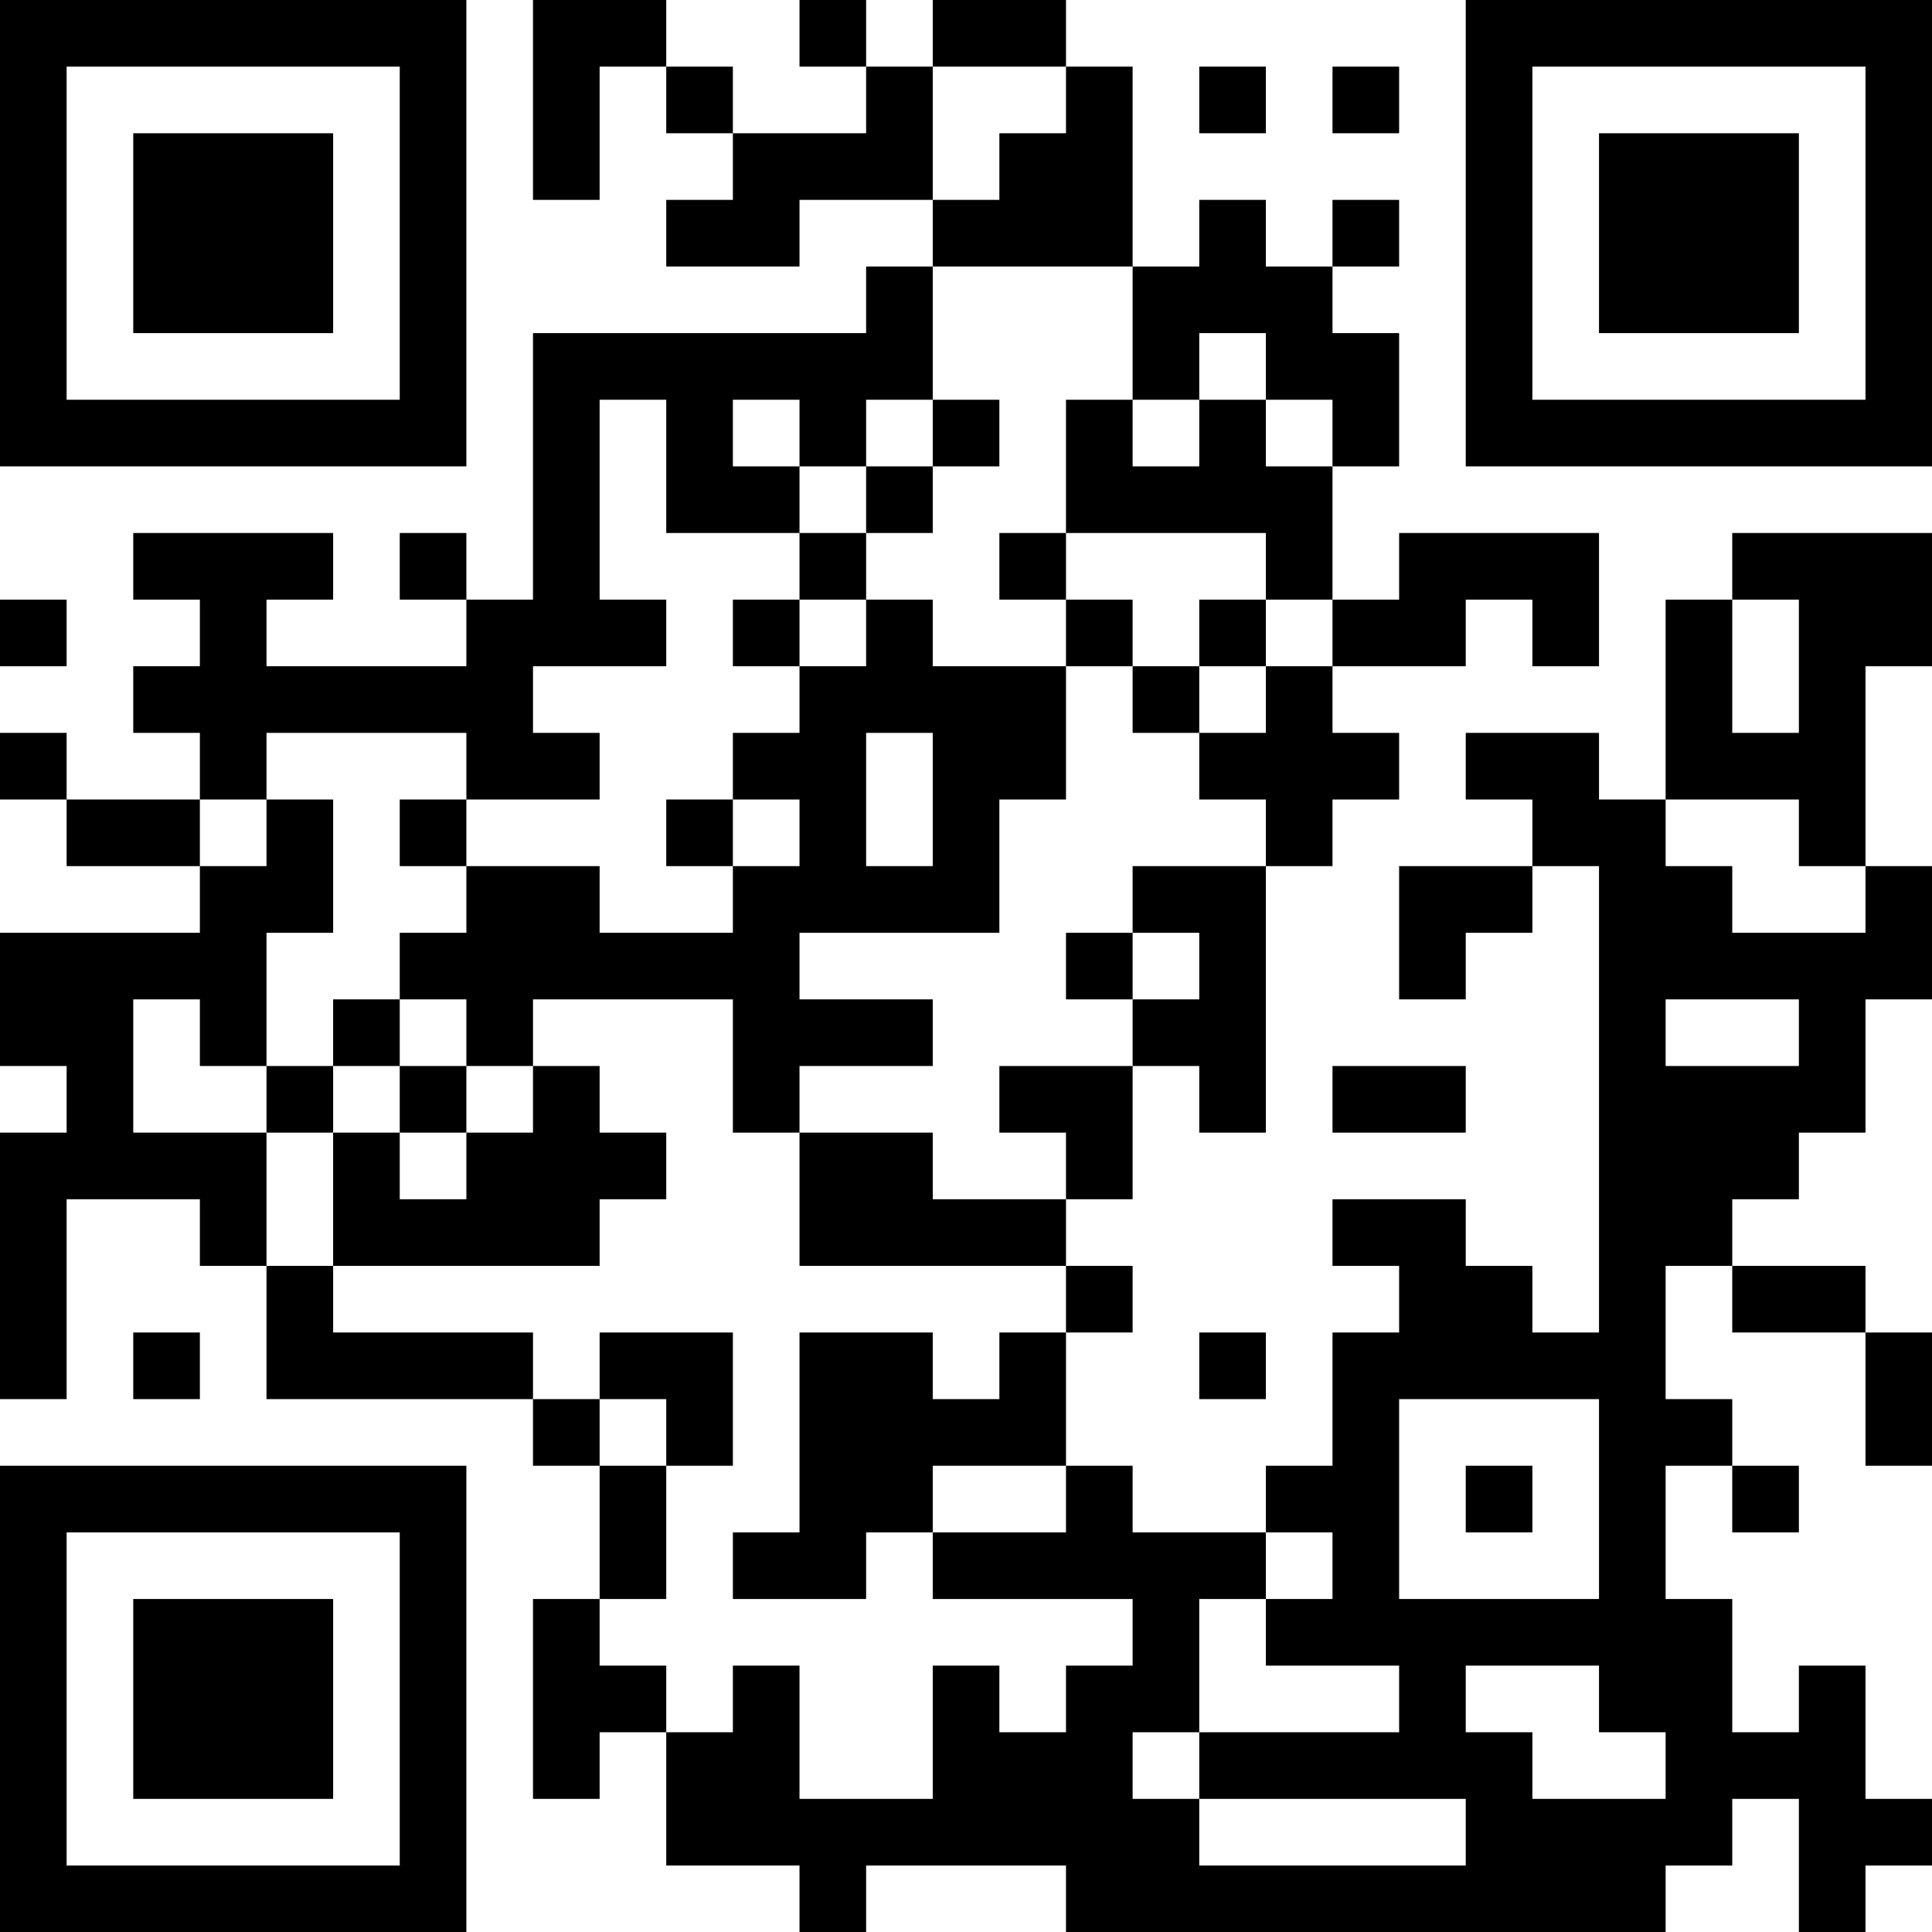 <?xml version="1.0" encoding="UTF-8"?>
<svg xmlns="http://www.w3.org/2000/svg" version="1.1" width="200" height="200" viewBox="0 0 200 200"><rect x="0" y="0" width="200" height="200" fill="#ffffff"/><g transform="scale(6.897)"><g transform="translate(0,0)"><path fill-rule="evenodd" d="M8 0L8 3L9 3L9 1L10 1L10 2L11 2L11 3L10 3L10 4L12 4L12 3L14 3L14 4L13 4L13 5L8 5L8 9L7 9L7 8L6 8L6 9L7 9L7 10L4 10L4 9L5 9L5 8L2 8L2 9L3 9L3 10L2 10L2 11L3 11L3 12L1 12L1 11L0 11L0 12L1 12L1 13L3 13L3 14L0 14L0 16L1 16L1 17L0 17L0 21L1 21L1 18L3 18L3 19L4 19L4 21L8 21L8 22L9 22L9 24L8 24L8 27L9 27L9 26L10 26L10 28L12 28L12 29L13 29L13 28L16 28L16 29L25 29L25 28L26 28L26 27L27 27L27 29L28 29L28 28L29 28L29 27L28 27L28 25L27 25L27 26L26 26L26 24L25 24L25 22L26 22L26 23L27 23L27 22L26 22L26 21L25 21L25 19L26 19L26 20L28 20L28 22L29 22L29 20L28 20L28 19L26 19L26 18L27 18L27 17L28 17L28 15L29 15L29 13L28 13L28 10L29 10L29 8L26 8L26 9L25 9L25 12L24 12L24 11L22 11L22 12L23 12L23 13L21 13L21 15L22 15L22 14L23 14L23 13L24 13L24 20L23 20L23 19L22 19L22 18L20 18L20 19L21 19L21 20L20 20L20 22L19 22L19 23L17 23L17 22L16 22L16 20L17 20L17 19L16 19L16 18L17 18L17 16L18 16L18 17L19 17L19 13L20 13L20 12L21 12L21 11L20 11L20 10L22 10L22 9L23 9L23 10L24 10L24 8L21 8L21 9L20 9L20 7L21 7L21 5L20 5L20 4L21 4L21 3L20 3L20 4L19 4L19 3L18 3L18 4L17 4L17 1L16 1L16 0L14 0L14 1L13 1L13 0L12 0L12 1L13 1L13 2L11 2L11 1L10 1L10 0ZM14 1L14 3L15 3L15 2L16 2L16 1ZM18 1L18 2L19 2L19 1ZM20 1L20 2L21 2L21 1ZM14 4L14 6L13 6L13 7L12 7L12 6L11 6L11 7L12 7L12 8L10 8L10 6L9 6L9 9L10 9L10 10L8 10L8 11L9 11L9 12L7 12L7 11L4 11L4 12L3 12L3 13L4 13L4 12L5 12L5 14L4 14L4 16L3 16L3 15L2 15L2 17L4 17L4 19L5 19L5 20L8 20L8 21L9 21L9 22L10 22L10 24L9 24L9 25L10 25L10 26L11 26L11 25L12 25L12 27L14 27L14 25L15 25L15 26L16 26L16 25L17 25L17 24L14 24L14 23L16 23L16 22L14 22L14 23L13 23L13 24L11 24L11 23L12 23L12 20L14 20L14 21L15 21L15 20L16 20L16 19L12 19L12 17L14 17L14 18L16 18L16 17L15 17L15 16L17 16L17 15L18 15L18 14L17 14L17 13L19 13L19 12L18 12L18 11L19 11L19 10L20 10L20 9L19 9L19 8L16 8L16 6L17 6L17 7L18 7L18 6L19 6L19 7L20 7L20 6L19 6L19 5L18 5L18 6L17 6L17 4ZM14 6L14 7L13 7L13 8L12 8L12 9L11 9L11 10L12 10L12 11L11 11L11 12L10 12L10 13L11 13L11 14L9 14L9 13L7 13L7 12L6 12L6 13L7 13L7 14L6 14L6 15L5 15L5 16L4 16L4 17L5 17L5 19L9 19L9 18L10 18L10 17L9 17L9 16L8 16L8 15L11 15L11 17L12 17L12 16L14 16L14 15L12 15L12 14L15 14L15 12L16 12L16 10L17 10L17 11L18 11L18 10L19 10L19 9L18 9L18 10L17 10L17 9L16 9L16 8L15 8L15 9L16 9L16 10L14 10L14 9L13 9L13 8L14 8L14 7L15 7L15 6ZM0 9L0 10L1 10L1 9ZM12 9L12 10L13 10L13 9ZM26 9L26 11L27 11L27 9ZM13 11L13 13L14 13L14 11ZM11 12L11 13L12 13L12 12ZM25 12L25 13L26 13L26 14L28 14L28 13L27 13L27 12ZM16 14L16 15L17 15L17 14ZM6 15L6 16L5 16L5 17L6 17L6 18L7 18L7 17L8 17L8 16L7 16L7 15ZM25 15L25 16L27 16L27 15ZM6 16L6 17L7 17L7 16ZM20 16L20 17L22 17L22 16ZM2 20L2 21L3 21L3 20ZM9 20L9 21L10 21L10 22L11 22L11 20ZM18 20L18 21L19 21L19 20ZM21 21L21 24L24 24L24 21ZM22 22L22 23L23 23L23 22ZM19 23L19 24L18 24L18 26L17 26L17 27L18 27L18 28L22 28L22 27L18 27L18 26L21 26L21 25L19 25L19 24L20 24L20 23ZM22 25L22 26L23 26L23 27L25 27L25 26L24 26L24 25ZM0 0L0 7L7 7L7 0ZM1 1L1 6L6 6L6 1ZM2 2L2 5L5 5L5 2ZM22 0L22 7L29 7L29 0ZM23 1L23 6L28 6L28 1ZM24 2L24 5L27 5L27 2ZM0 22L0 29L7 29L7 22ZM1 23L1 28L6 28L6 23ZM2 24L2 27L5 27L5 24Z" fill="#000000"/></g></g></svg>
